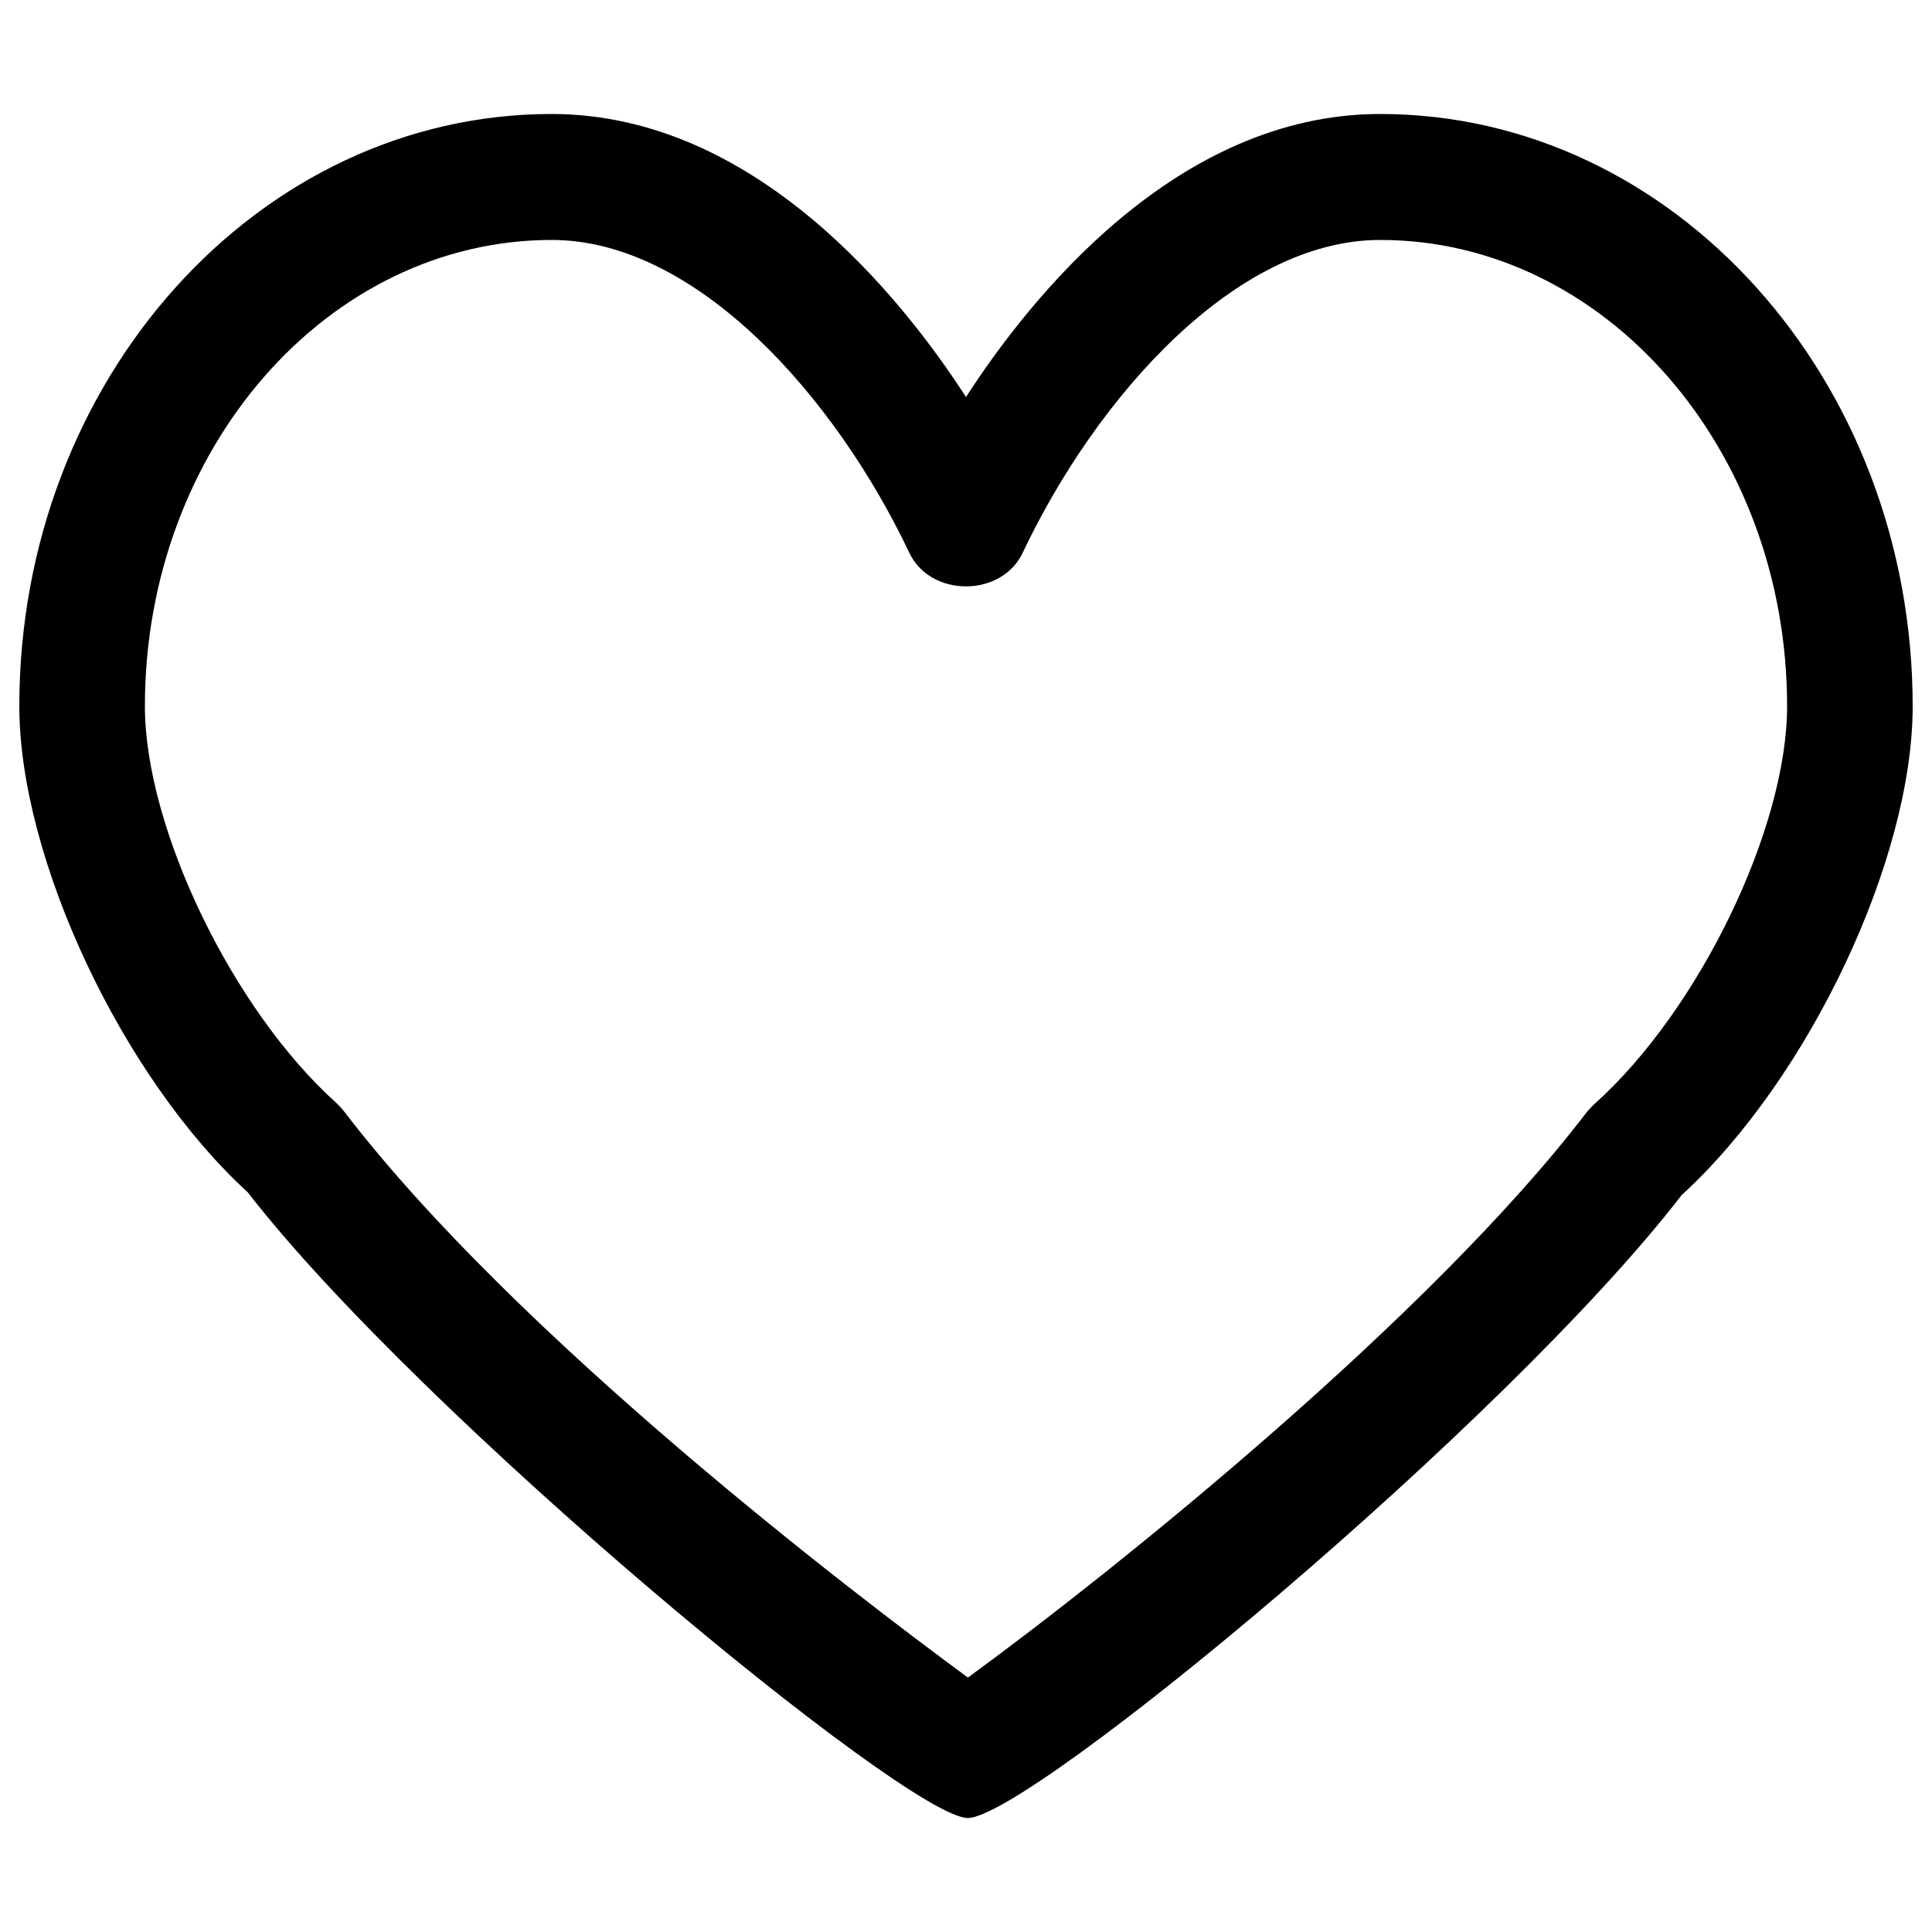 <?xml version="1.0" encoding="utf-8"?>
<!-- Svg Vector Icons : http://www.onlinewebfonts.com/icon -->
<!DOCTYPE svg PUBLIC "-//W3C//DTD SVG 1.1//EN" "http://www.w3.org/Graphics/SVG/1.1/DTD/svg11.dtd">
<svg version="1.1" xmlns="http://www.w3.org/2000/svg" xmlns:xlink="http://www.w3.org/1999/xlink" x="0px" y="0px" viewBox="0 0 1000 1000" enable-background="new 0 0 1000 1000" xml:space="preserve">
<g><path d="M714.4,59C608.5,59,532.7,154.9,500,205.5C467.3,154.9,391.4,59,285.5,59C133.6,59,10,196.5,10,365.5c0,79,53.4,192.3,118.2,251.6C217.8,732.8,469.8,941,500.9,941c31.7,0,278.2-204.1,369.5-322.4c65.9-60.3,119.6-173.8,119.6-253C990,196.5,866.4,59,714.4,59 M925,365.5c0,63.2-45.6,157.5-99.7,205.9c-1.5,1.4-2.8,2.8-4.2,4.5c-80.3,105.1-242,235.4-320.1,292.4c-58.1-42.7-233-175.7-322.8-292.9c-1.2-1.6-2.6-3.1-4.1-4.5C120.4,522.7,75,428.6,75,365.5c0-133,94.5-241.3,210.6-241.3c74.9,0,146.9,81.4,185.1,162c5.1,10.7,16.3,17.3,29.3,17.3c13,0,24.3-6.7,29.3-17.3c38.2-80.7,110.2-162,185.1-162C830.6,124.2,925,232.5,925,365.5"/></g>
</svg>